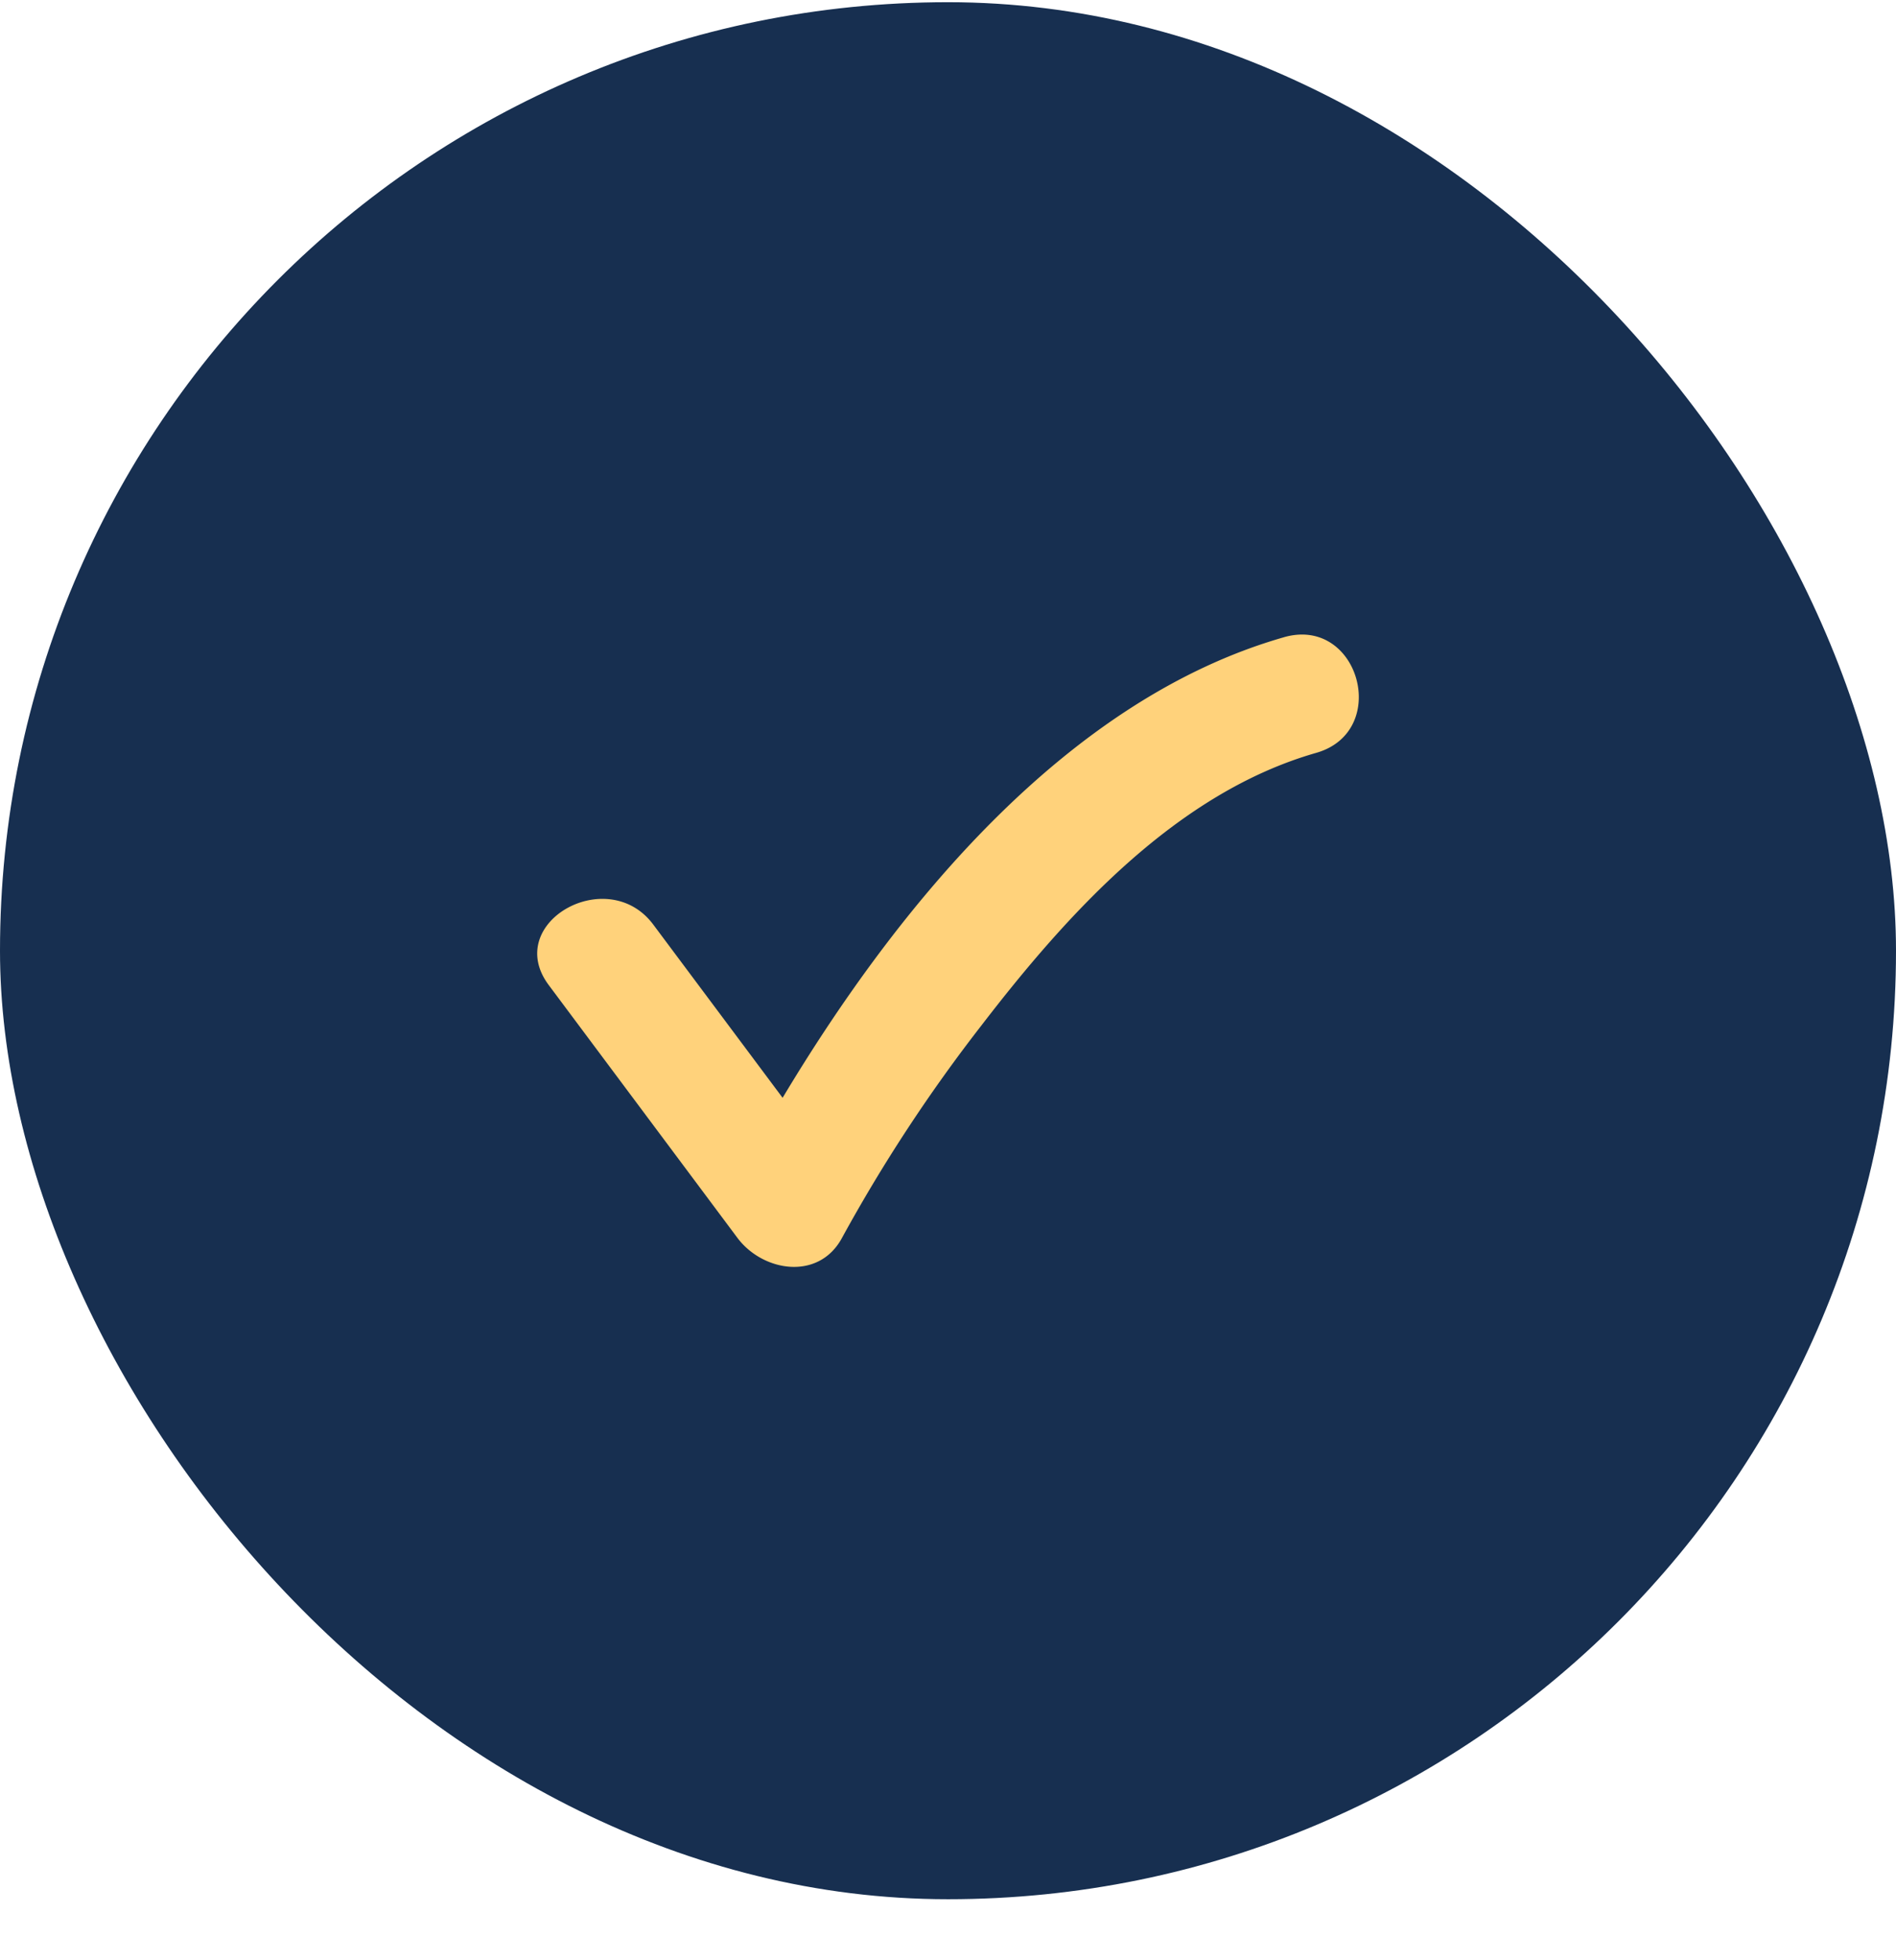 <svg
    xmlns="http://www.w3.org/2000/svg"
    width="30"
    height="31"
    fill="none"
>
    <rect
        width="30"
        height="30"
        y=".035"
        fill="#172F50"
        rx="15"
    />
    <path
        fill="#FFD27B"
        d="M20.317 10.077c-3.419.977-6.095 4.216-7.934 7.284l-2.046-2.739c-.724-.97-2.388-.026-1.654.957l2.985 3.997c.401.536 1.286.684 1.655 0a25.122 25.122 0 0 1 2.208-3.362c1.353-1.759 3.08-3.675 5.295-4.308 1.183-.338.68-2.169-.51-1.829Z"
    />
</svg>
